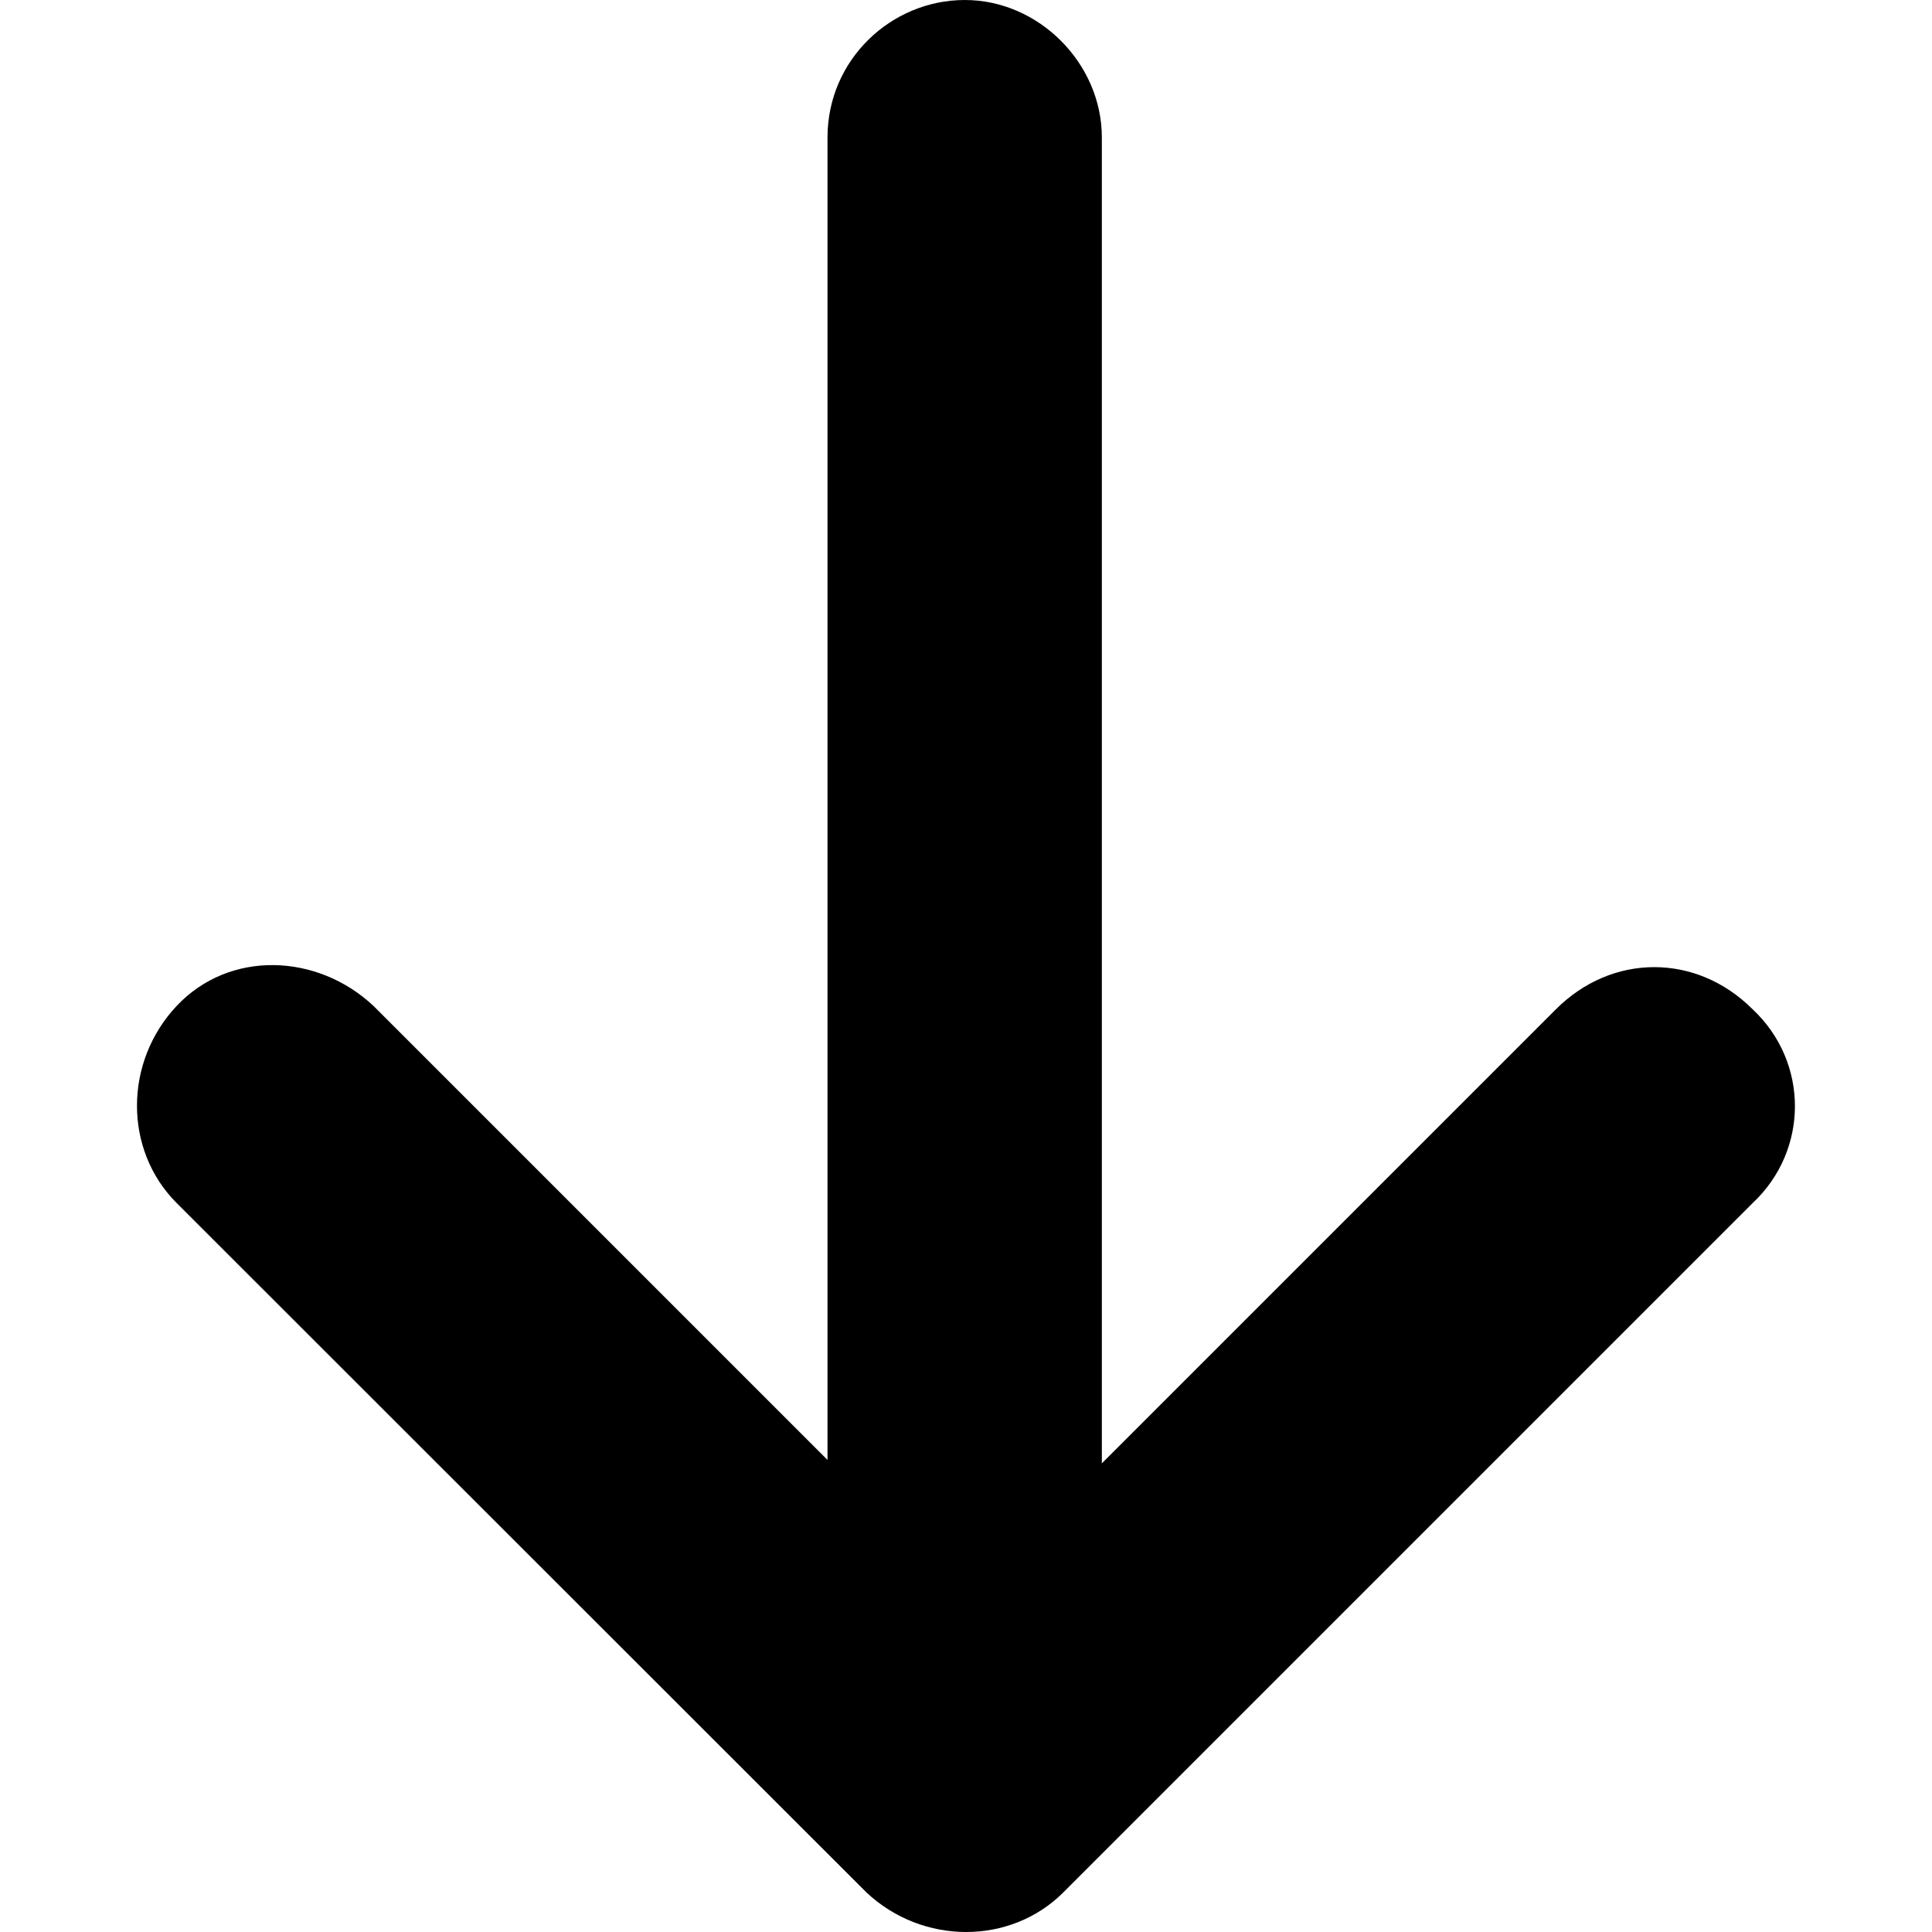 <?xml version="1.0" encoding="utf-8"?>
<svg version="1.1" id="Layer_1" xmlns="http://www.w3.org/2000/svg" xmlns:xlink="http://www.w3.org/1999/xlink" x="0px" y="0px"
	 viewBox="0 0 512 512" style="enable-background:new 0 0 512 512;" xml:space="preserve">
<g id="XMLID_2_">
	<path id="XMLID_4_" d="M464.5,318.8L281.8,501.5c-14,14-37.3,14-52.2,0L46.8,318.8c-14-14-14-37.3,0-52.2c14-14.9,37.3-14,52.2,0
		l120.3,120.3V36.4c0-20.5,16.8-36.4,36.4-36.4S292,16.8,292,36.4v351.4l120.3-120.3c7.5-7.5,16.8-11.2,26.1-11.2
		c9.3,0,18.6,3.7,26.1,11.2C479.4,281.5,479.4,304.8,464.5,318.8z"/>
</g>
</svg>

